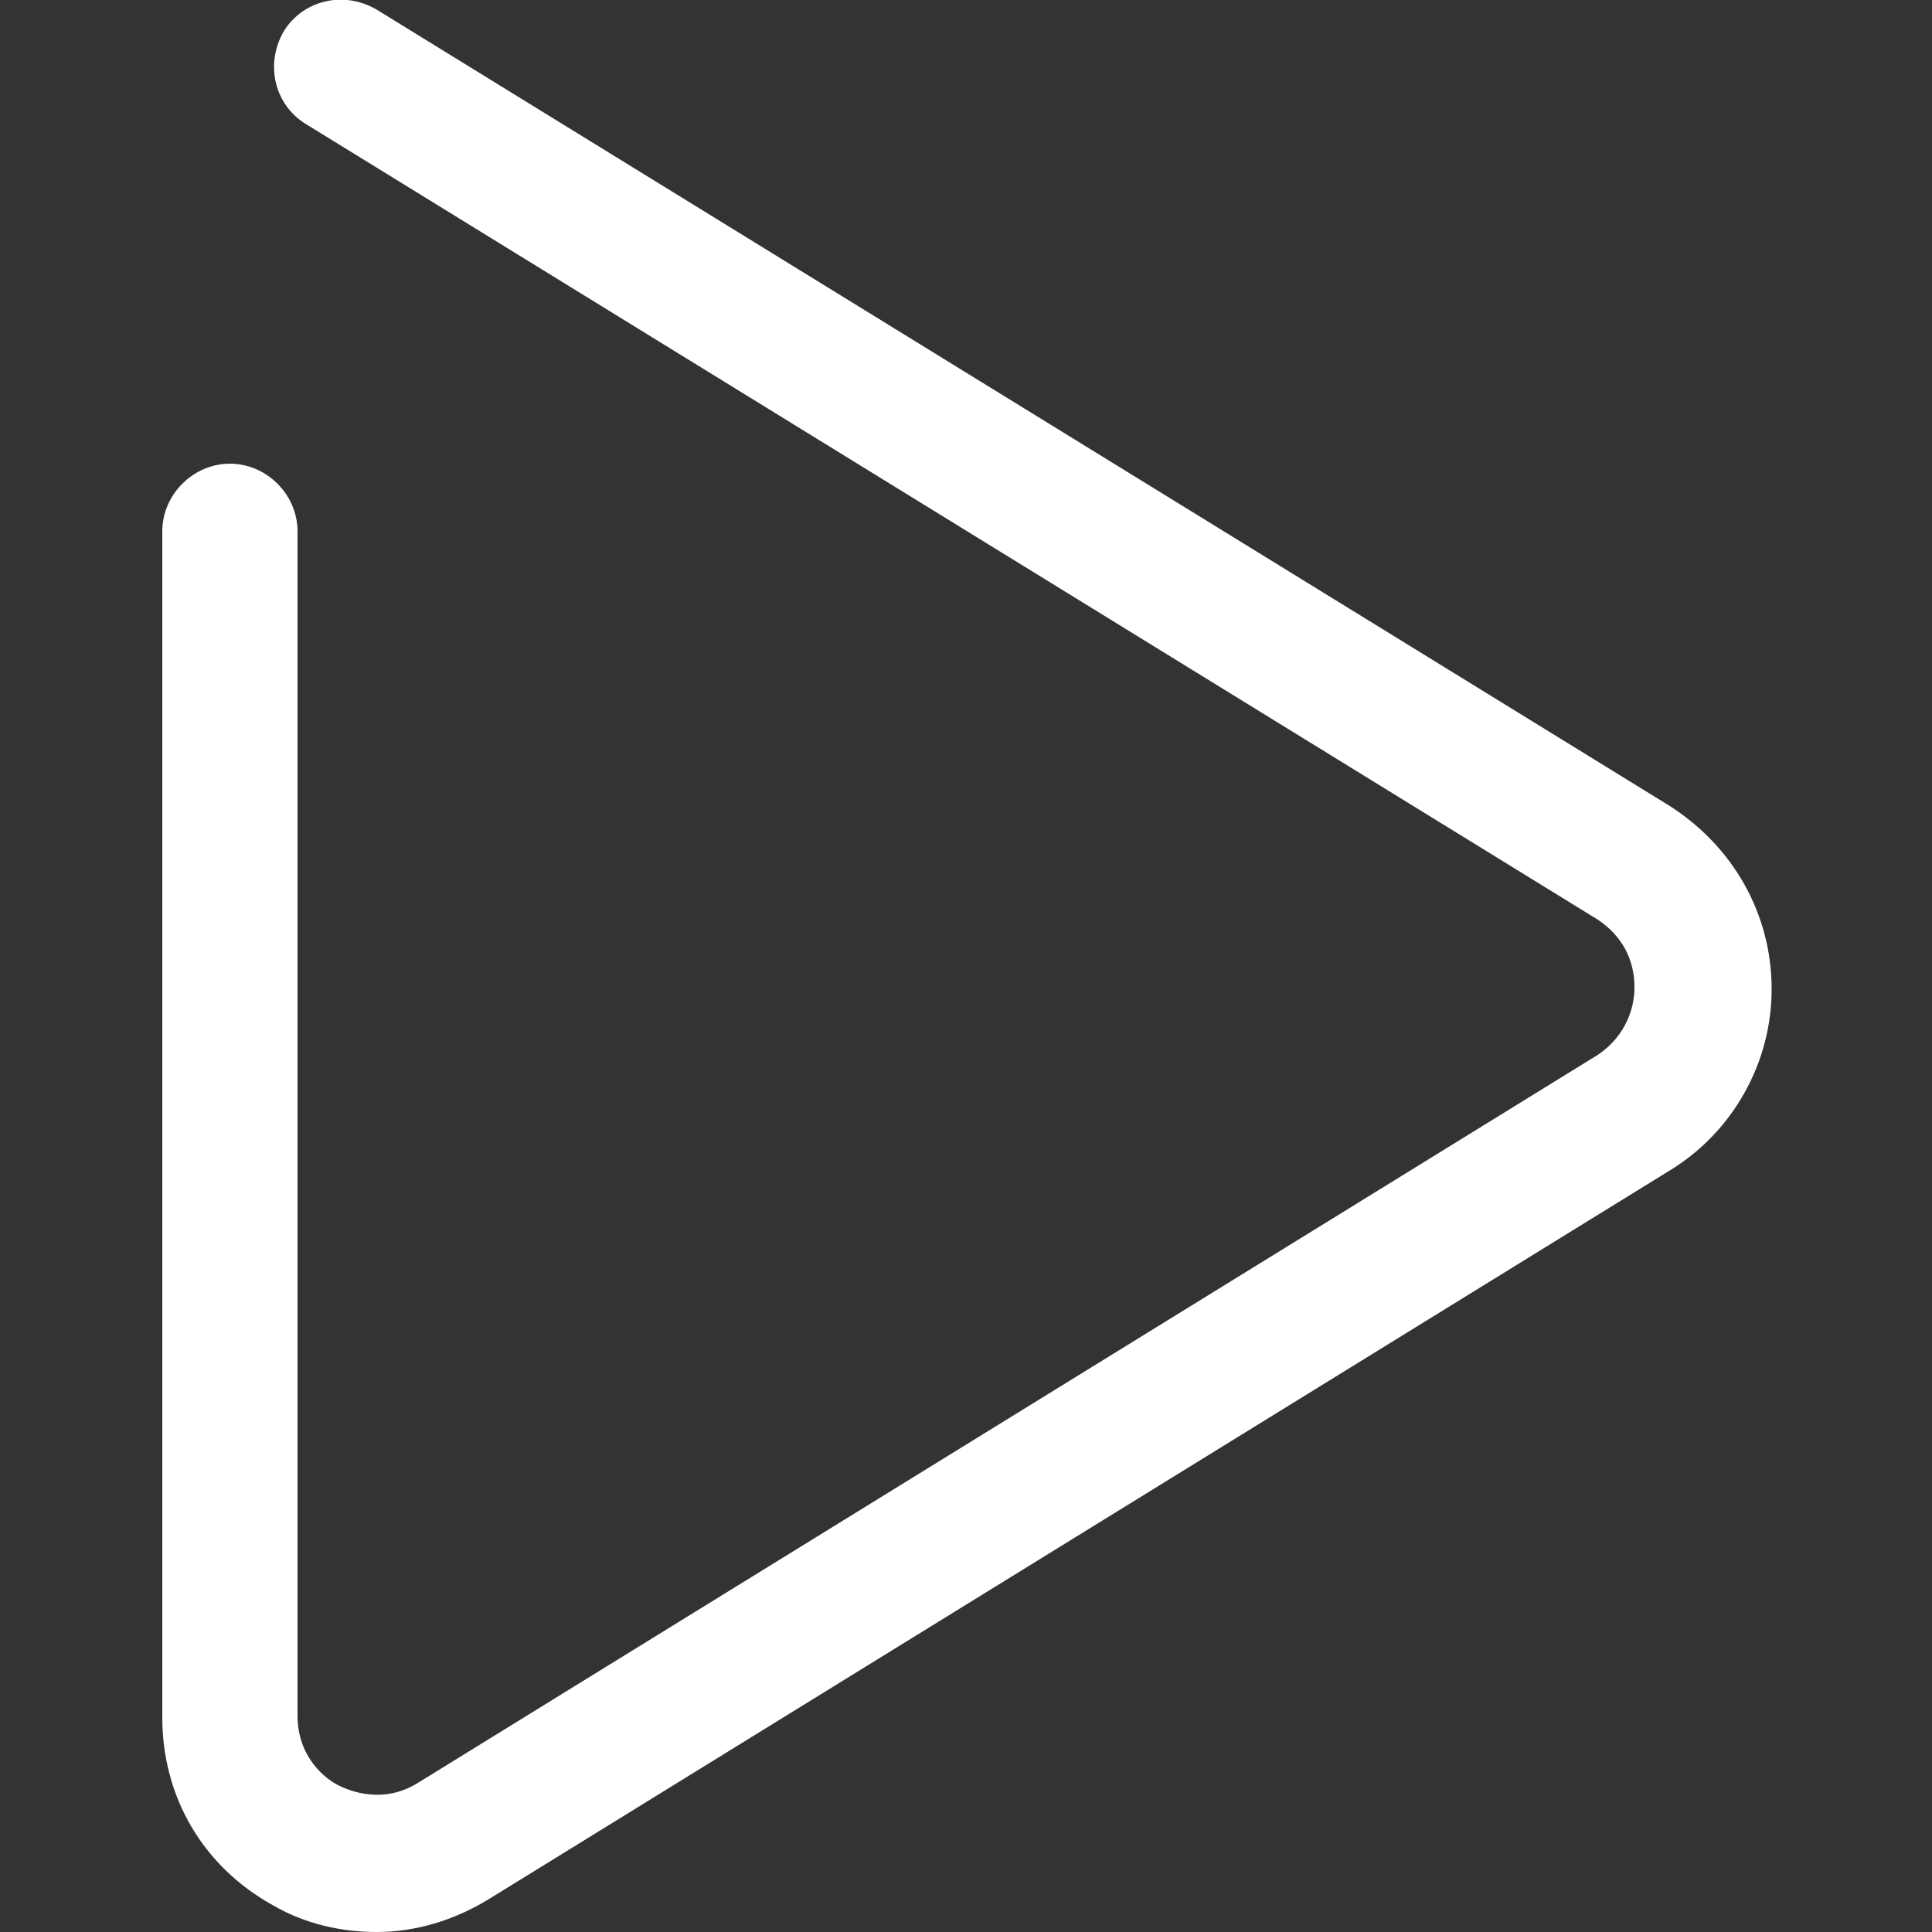 <?xml version="1.0" standalone="no"?>
<svg version="1.1" preserveAspectRatio="xMidYMid meet" viewBox="0 0 100 100" class="ng-element" data-id="033761fd69434fb5b69f42b372572d41" style="overflow: visible; width: 24px; height: 24px; filter: none;" xmlns="http://www.w3.org/2000/svg"><rect x="0" y="0" width="100" height="100" fill="#333333" stroke="none"/><path d="M86.4,41.7L19.5,0.5c-1.7-1-3.8-0.5-4.8,1.1c-1,1.7-0.5,3.8,1.1,4.8l66.9,41.2c1.2,0.8,1.9,2,1.9,3.5c0,1.4-0.7,2.7-1.9,3.5
	L21.6,92.3c-1.8,1.1-3.5,0.4-4.1,0.1c-0.6-0.3-2.1-1.4-2.1-3.6V27.5c0-1.9-1.6-3.5-3.5-3.5s-3.5,1.6-3.5,3.5v61.4
	c0,4.1,2.1,7.7,5.7,9.7c1.7,1,3.6,1.4,5.4,1.4c2,0,4-0.6,5.8-1.7l61.1-37.7c3.3-2,5.3-5.6,5.3-9.4C91.7,47.3,89.7,43.8,86.4,41.7z" vector-effect="non-scaling-stroke" style="fill: rgb(255, 255, 255);"/></svg>